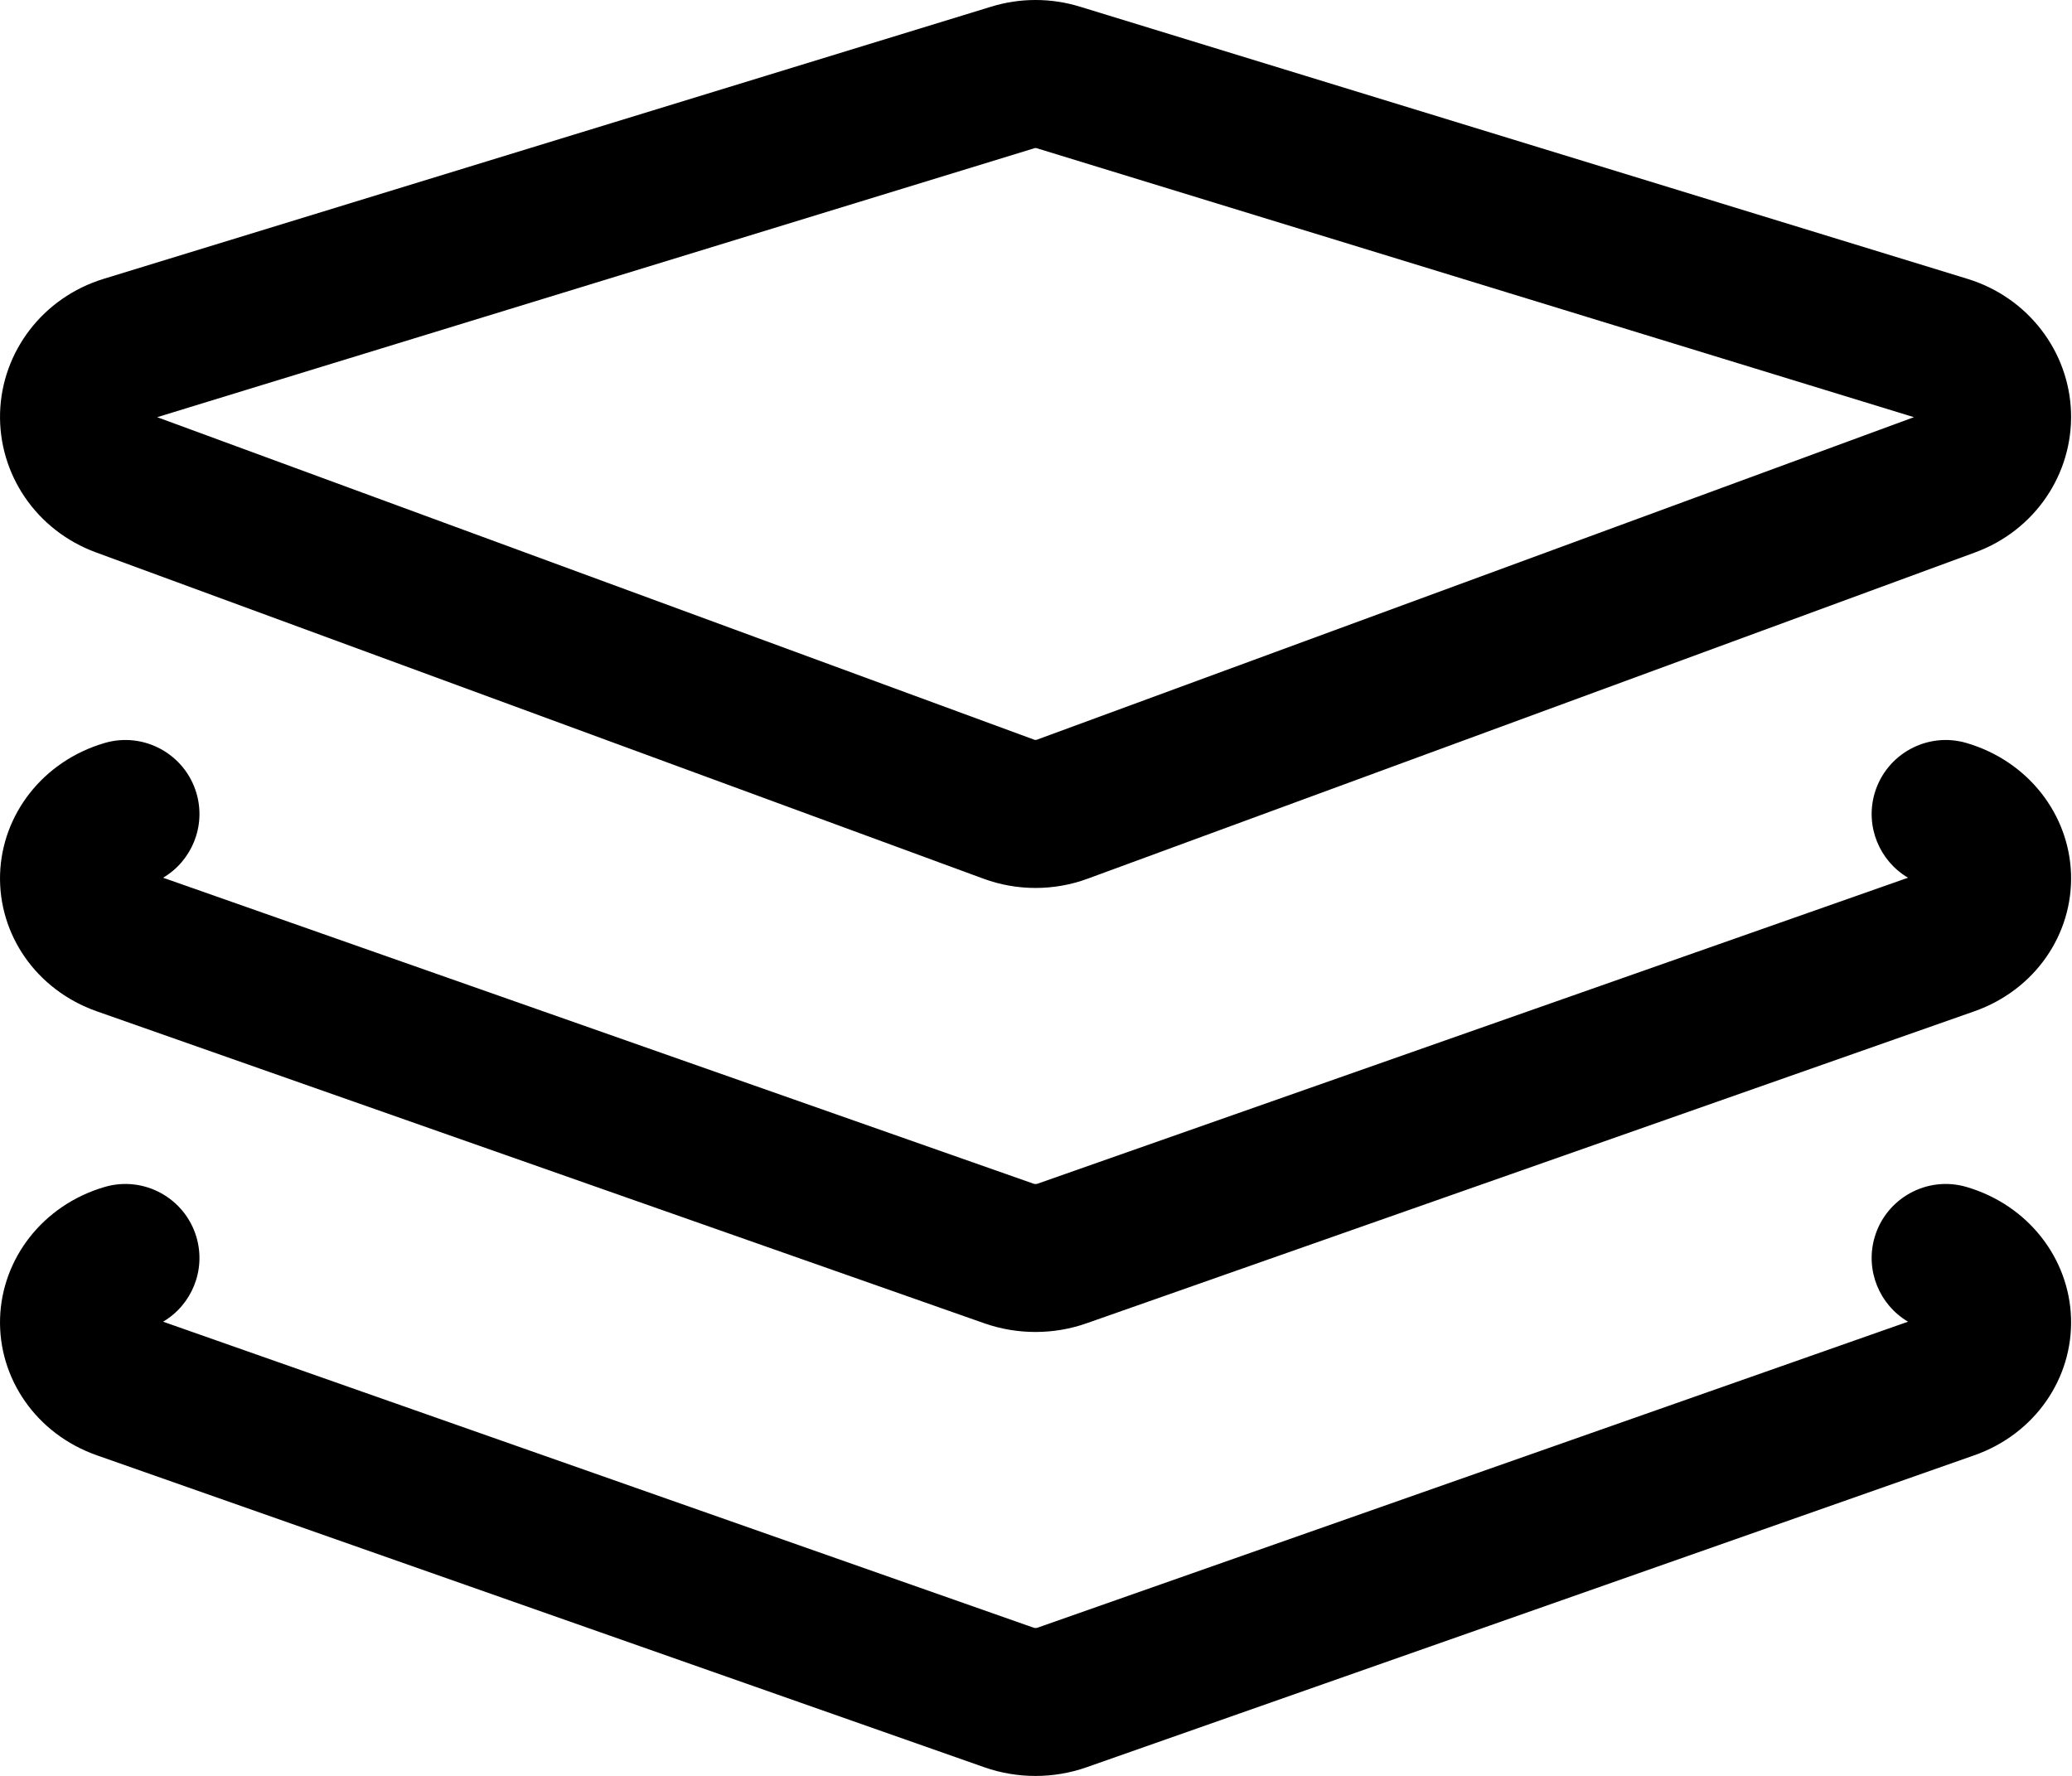<svg width="28" height="24" viewBox="0 0 28 24" xmlns="http://www.w3.org/2000/svg">
<path fill-rule="evenodd" clip-rule="evenodd" d="M25.784 17.862L14.021 21.997C14.004 22.003 13.984 22.003 13.967 21.997L2.204 17.862C2.589 17.635 2.786 17.168 2.655 16.72C2.499 16.19 1.943 15.886 1.414 16.041C0.576 16.287 0.026 17.011 0.001 17.814C-0.024 18.623 0.484 19.378 1.31 19.668C5.075 20.991 11.696 23.319 13.303 23.884C13.748 24.04 14.24 24.04 14.685 23.883C16.292 23.319 22.913 20.991 26.678 19.668C27.504 19.378 28.012 18.623 27.987 17.814C27.962 17.011 27.412 16.287 26.574 16.041C26.045 15.886 25.489 16.19 25.333 16.72C25.202 17.168 25.399 17.635 25.784 17.862ZM25.784 11.862L14.021 15.997C14.004 16.003 13.984 16.003 13.967 15.997L2.204 11.862C2.589 11.635 2.786 11.168 2.655 10.72C2.499 10.19 1.943 9.886 1.414 10.041C0.576 10.287 0.026 11.011 0.001 11.814C-0.024 12.623 0.484 13.378 1.31 13.668C5.075 14.991 11.696 17.319 13.303 17.884C13.748 18.04 14.24 18.04 14.685 17.883C16.292 17.319 22.913 14.991 26.678 13.668C27.504 13.378 28.012 12.623 27.987 11.814C27.962 11.011 27.412 10.287 26.574 10.041C26.045 9.886 25.489 10.19 25.333 10.72C25.202 11.168 25.399 11.635 25.784 11.862ZM26.586 3.768L14.593 0.09C14.203 -0.03 13.785 -0.03 13.395 0.09C11.894 0.55 5.219 2.597 1.402 3.768C0.579 4.02 0.026 4.752 0.001 5.577C-0.023 6.406 0.488 7.168 1.296 7.465C5.061 8.849 11.683 11.284 13.29 11.875C13.743 12.042 14.245 12.042 14.698 11.875C16.305 11.284 22.927 8.849 26.692 7.465C27.5 7.168 28.011 6.406 27.987 5.577C27.962 4.752 27.409 4.02 26.586 3.768ZM25.864 5.638L14.006 2.002C13.998 1.999 13.99 1.999 13.982 2.002L2.124 5.638L13.98 9.998C13.989 10.001 13.999 10.001 14.008 9.998L25.864 5.638Z" fill="black"/>
</svg>

